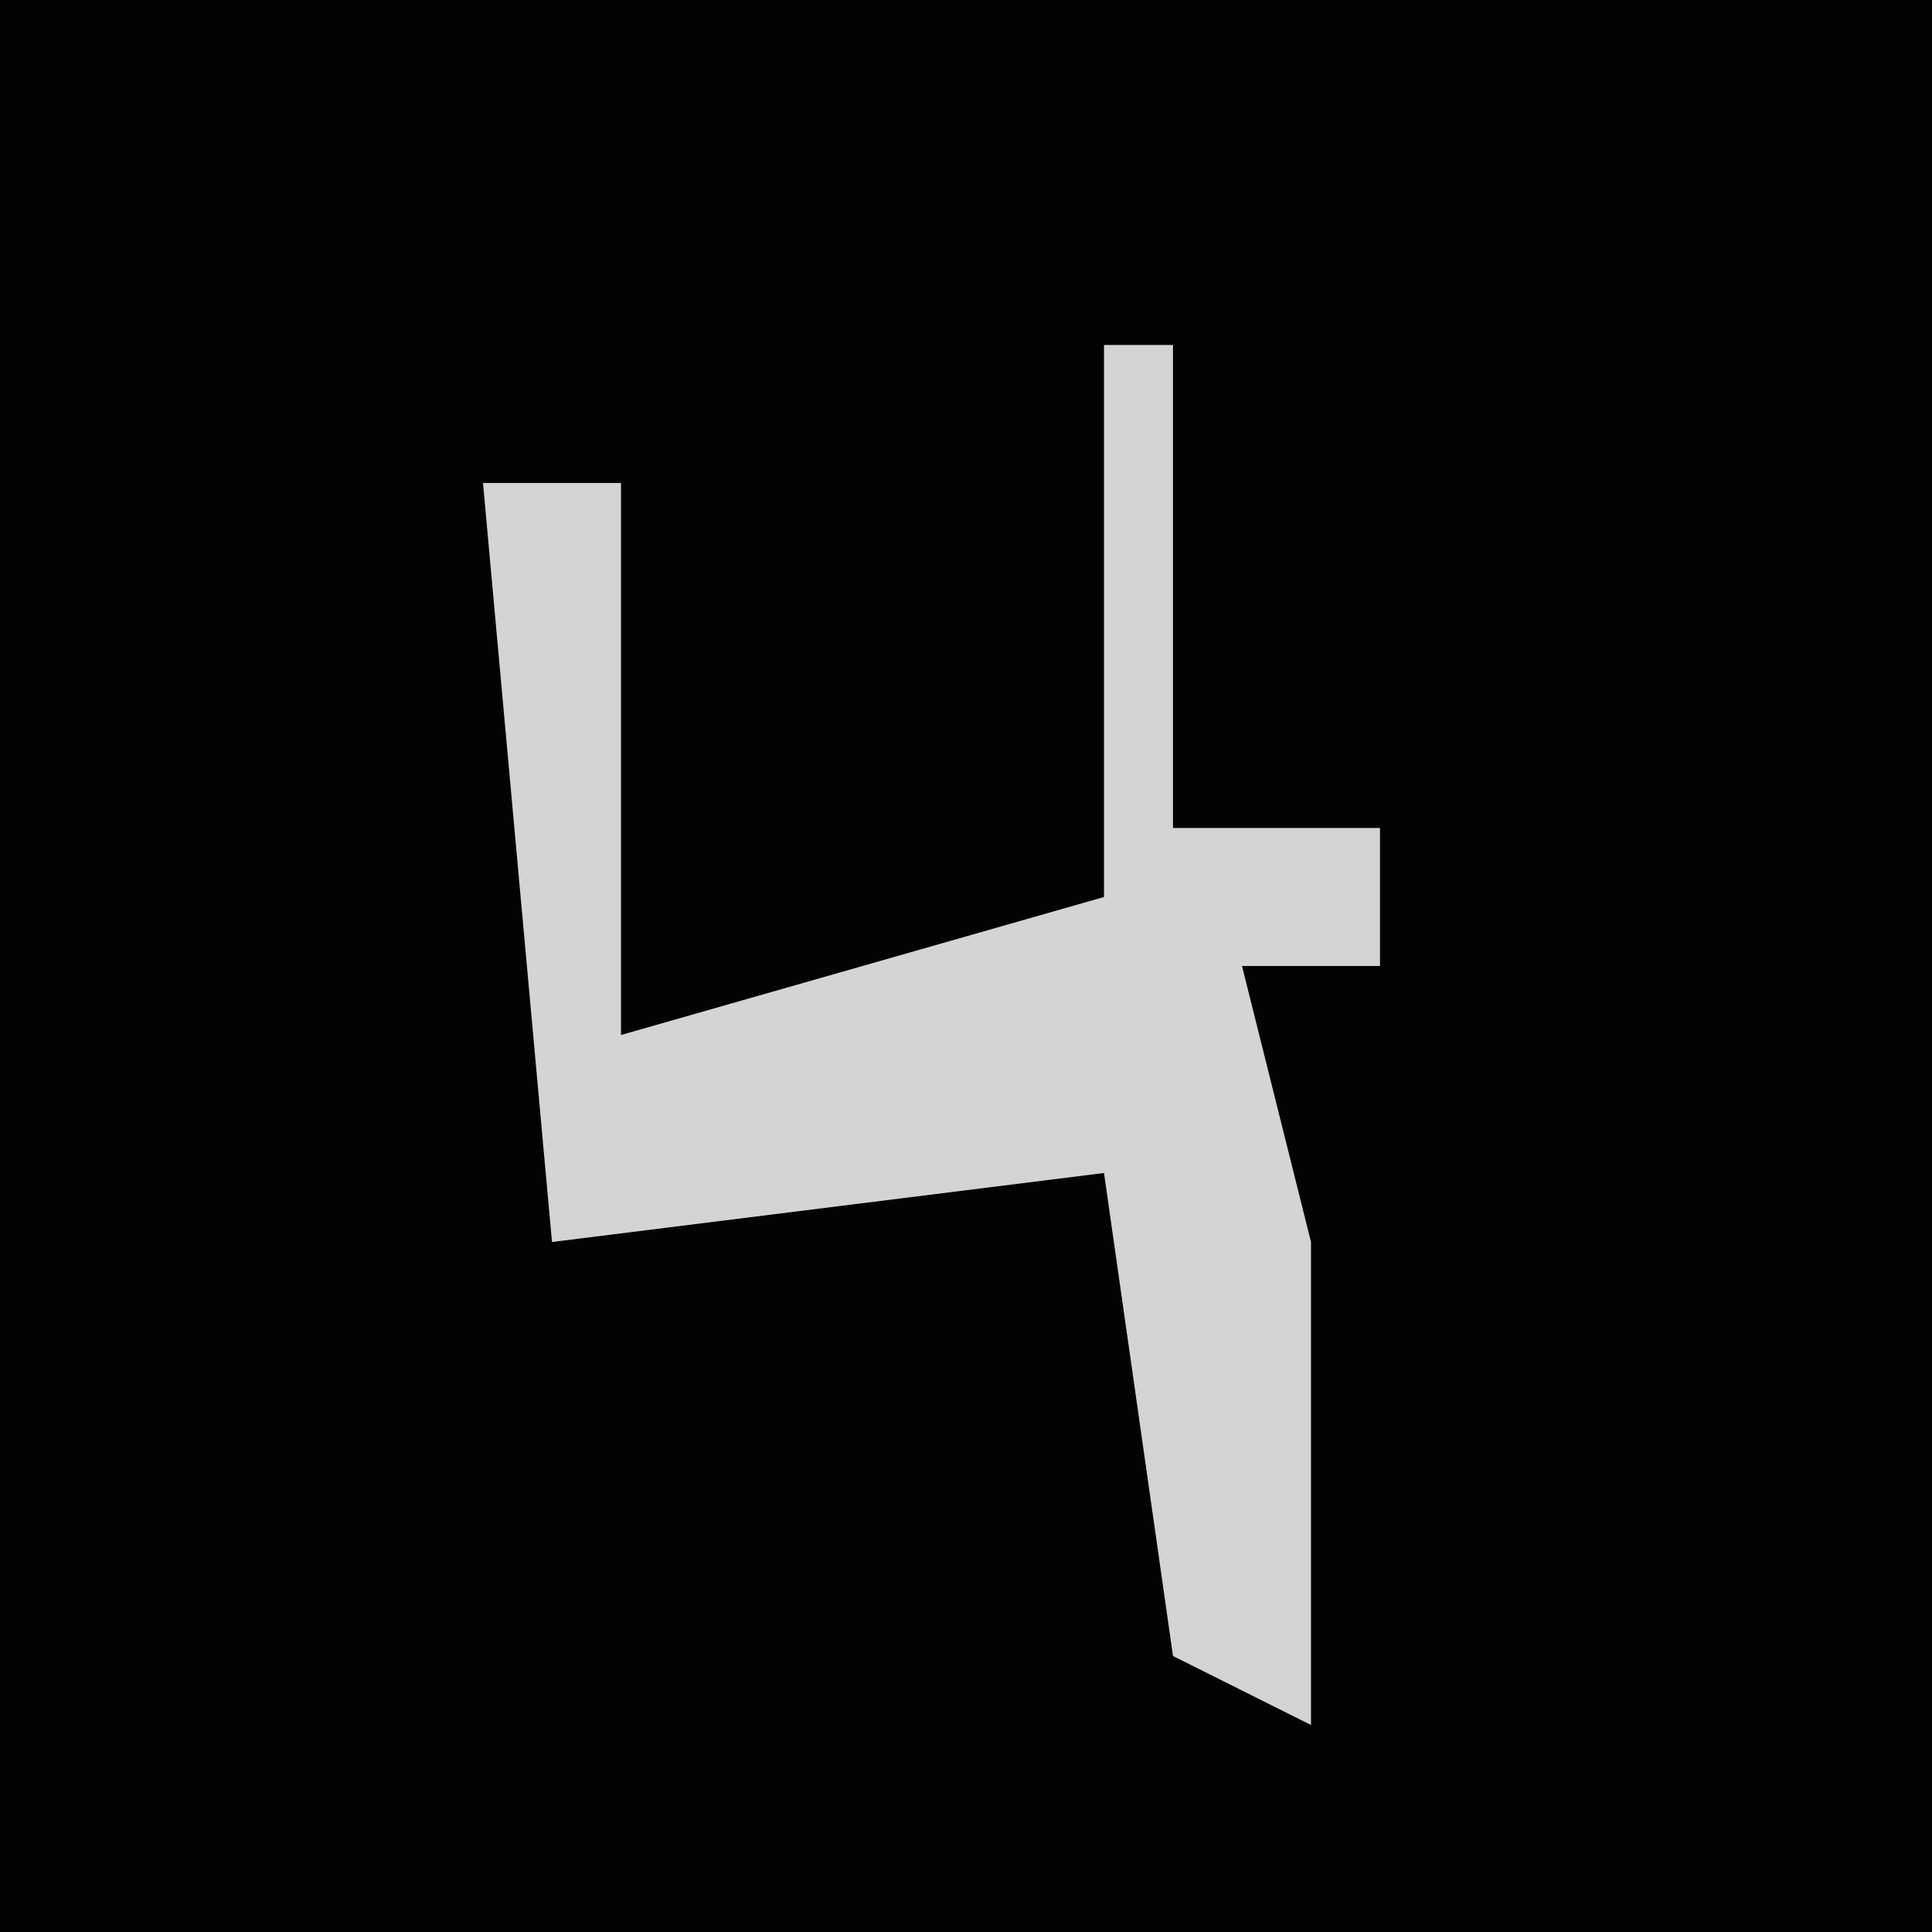 <?xml version="1.0" encoding="UTF-8"?>
<svg version="1.1" xmlns="http://www.w3.org/2000/svg" width="28" height="28">
<path d="M0,0 L28,0 L28,28 L0,28 Z " fill="#030303" transform="translate(0,0)"/>
<path d="M0,0 L1,0 L1,7 L4,7 L4,9 L2,9 L3,13 L3,20 L1,19 L0,12 L-8,13 L-9,2 L-7,2 L-7,10 L0,8 Z " fill="#D4D4D4" transform="translate(16,5)"/>
</svg>
